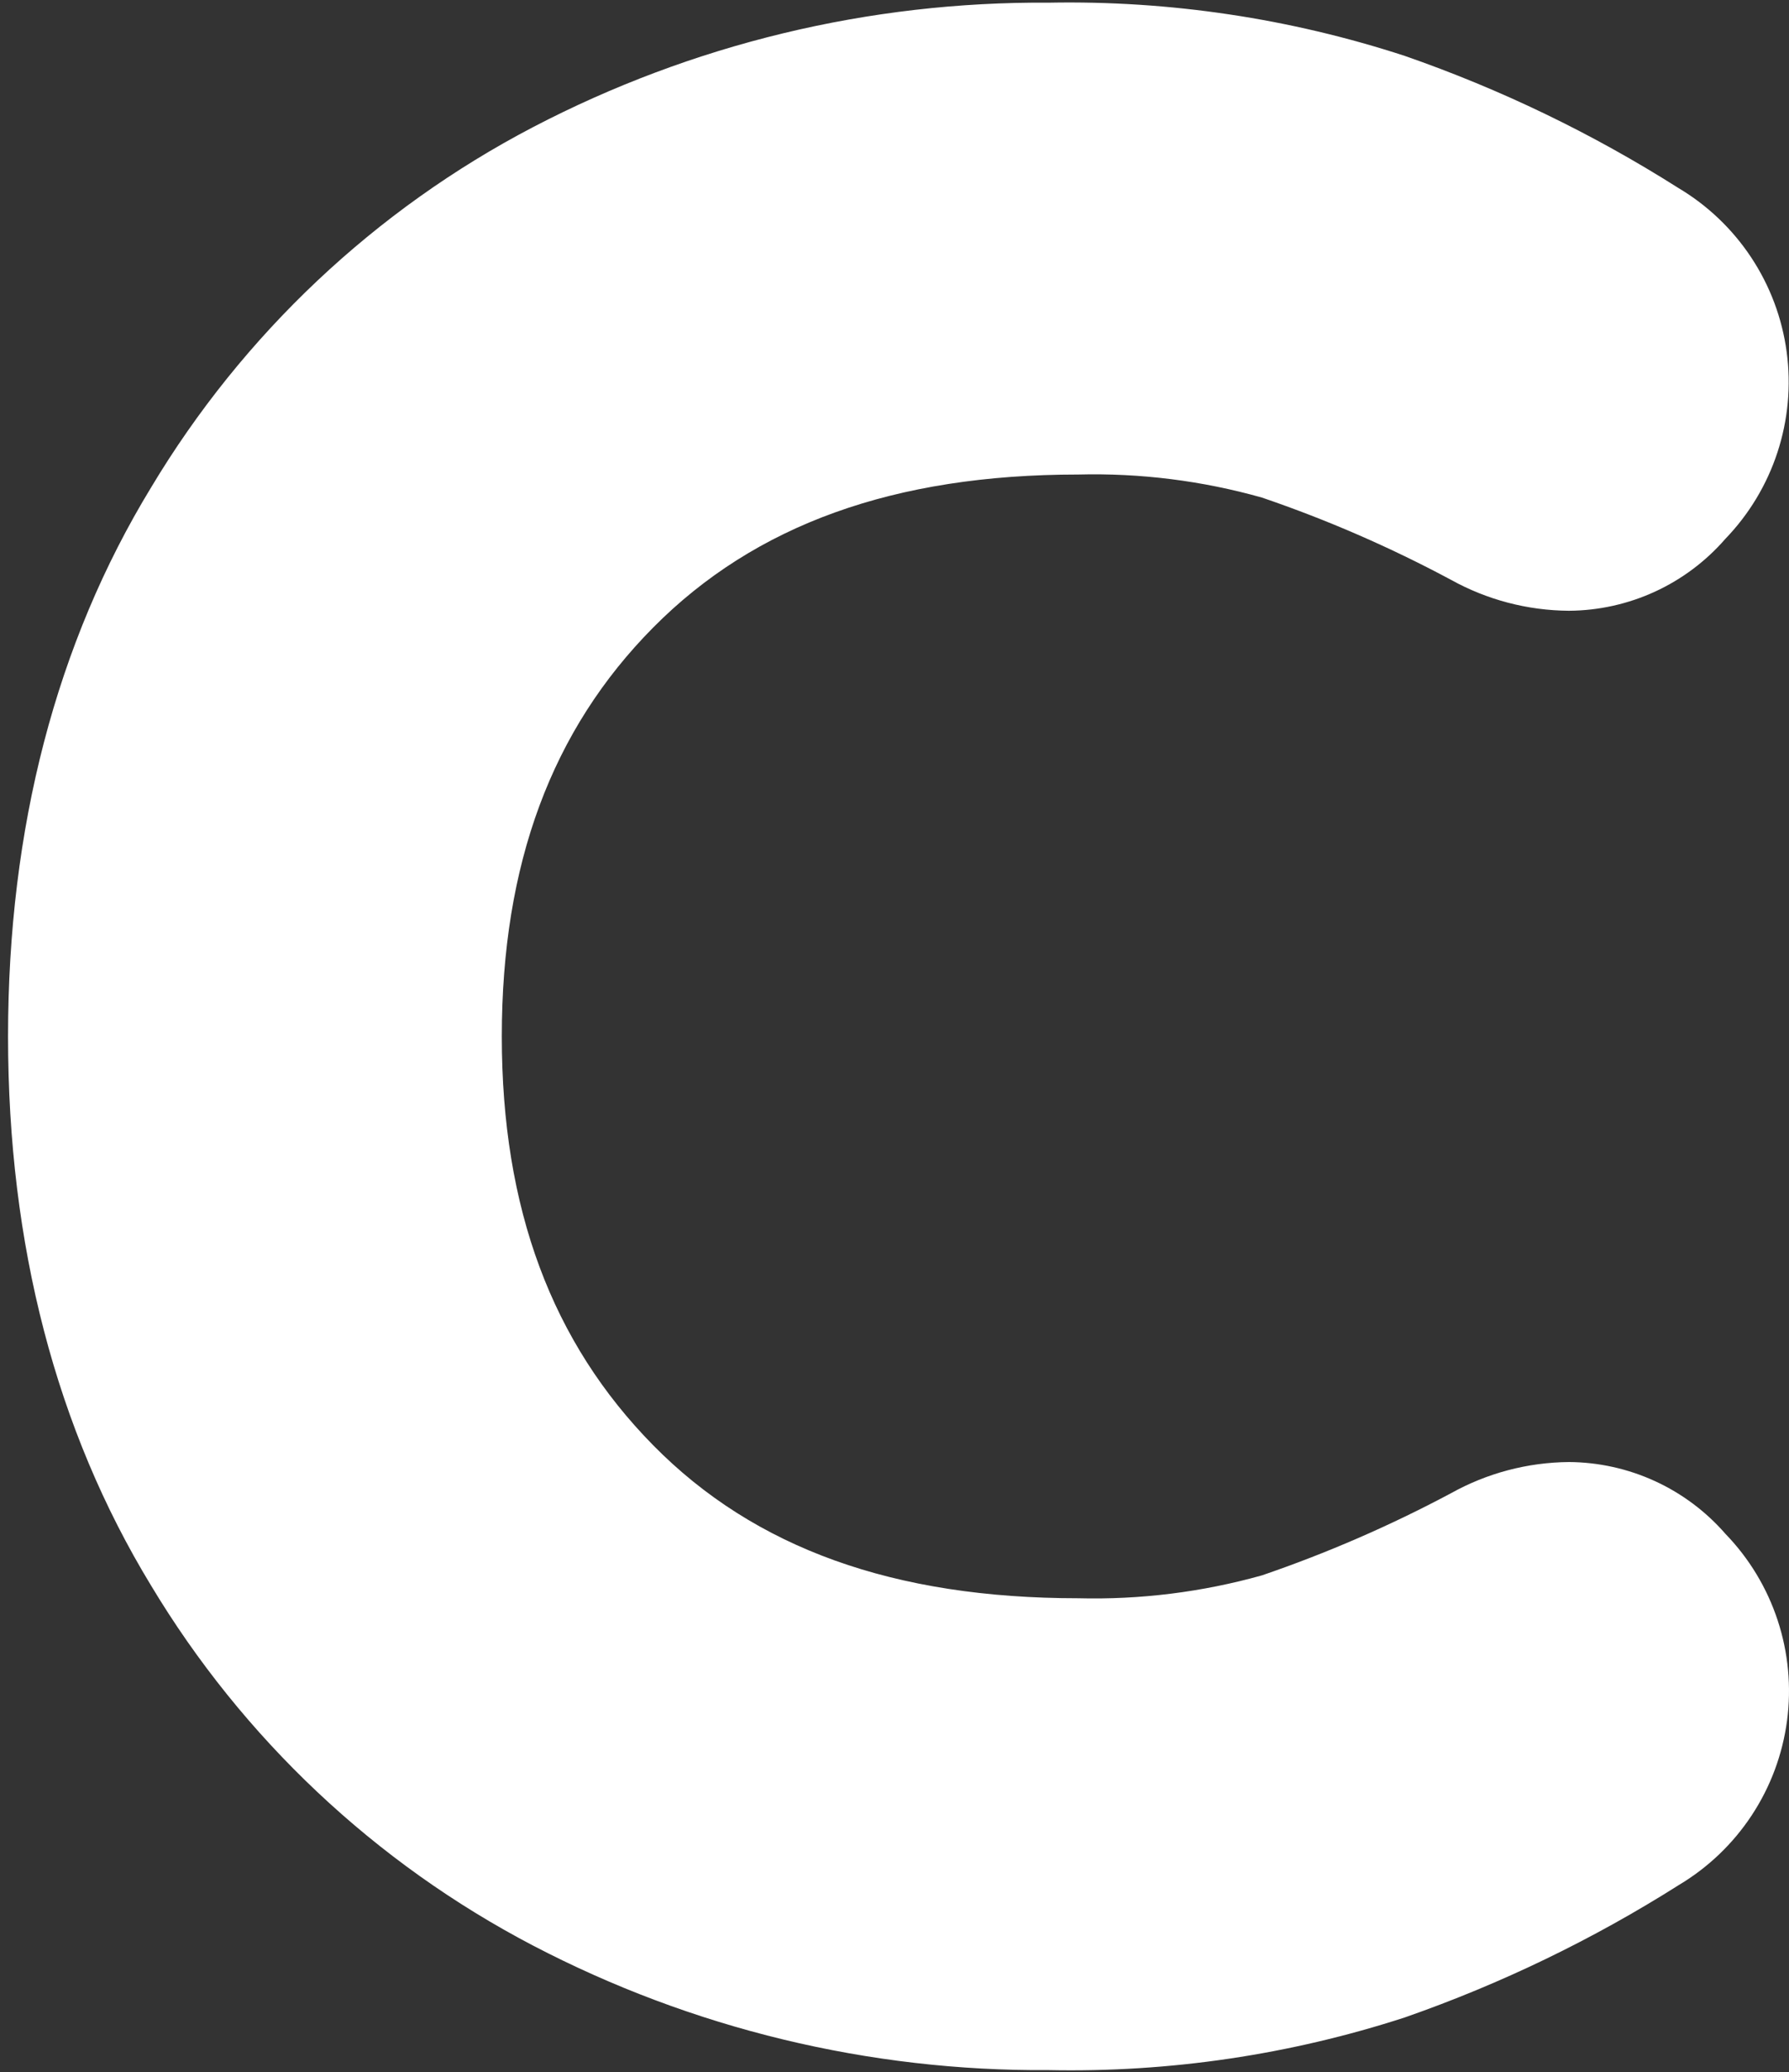 <svg width="184" height="213" viewBox="0 0 184 213" fill="none" xmlns="http://www.w3.org/2000/svg">
<rect x="0" y="0" width="184" height="213" fill="#333333" stroke="none"/>
<path d="M107.878 212.804C89.412 212.942 71.195 208.546 54.826 200.003C38.567 191.509 24.969 178.697 15.527 162.975C5.779 146.961 0.828 127.975 0.828 106.548C0.828 85.122 5.779 66.118 15.544 50.104C24.977 34.371 38.577 21.55 54.843 13.059C71.21 4.528 89.42 0.138 107.878 0.275C120.292 0.042 132.657 1.889 144.461 5.739C154.333 9.165 163.777 13.72 172.603 19.313C175.615 21.102 178.184 23.548 180.116 26.47C182.049 29.391 183.295 32.712 183.761 36.183C184.228 39.654 183.902 43.185 182.809 46.512C181.716 49.84 179.884 52.877 177.451 55.396C175.448 57.701 172.977 59.552 170.203 60.826C167.428 62.1 164.413 62.768 161.36 62.785C157.104 62.757 152.924 61.657 149.205 59.589C142.976 56.253 136.485 53.432 129.797 51.152C123.648 49.417 117.273 48.618 110.886 48.781C91.976 48.781 77.673 53.936 67.203 64.486C56.734 75.036 51.611 88.833 51.611 106.548C51.611 124.263 56.768 138.009 67.203 148.594C77.638 159.178 91.959 164.298 110.886 164.298C117.272 164.461 123.646 163.668 129.797 161.944C136.487 159.655 142.983 156.834 149.223 153.508C152.94 151.434 157.12 150.329 161.377 150.295C164.43 150.315 167.443 150.985 170.218 152.258C172.992 153.532 175.463 155.381 177.468 157.683C179.902 160.199 181.735 163.233 182.831 166.557C183.928 169.88 184.259 173.409 183.799 176.879C183.339 180.348 182.102 183.669 180.178 186.593C178.254 189.518 175.694 191.97 172.689 193.766C163.837 199.371 154.371 203.942 144.478 207.392C132.666 211.227 120.295 213.056 107.878 212.804Z" fill="white"/>
</svg>

